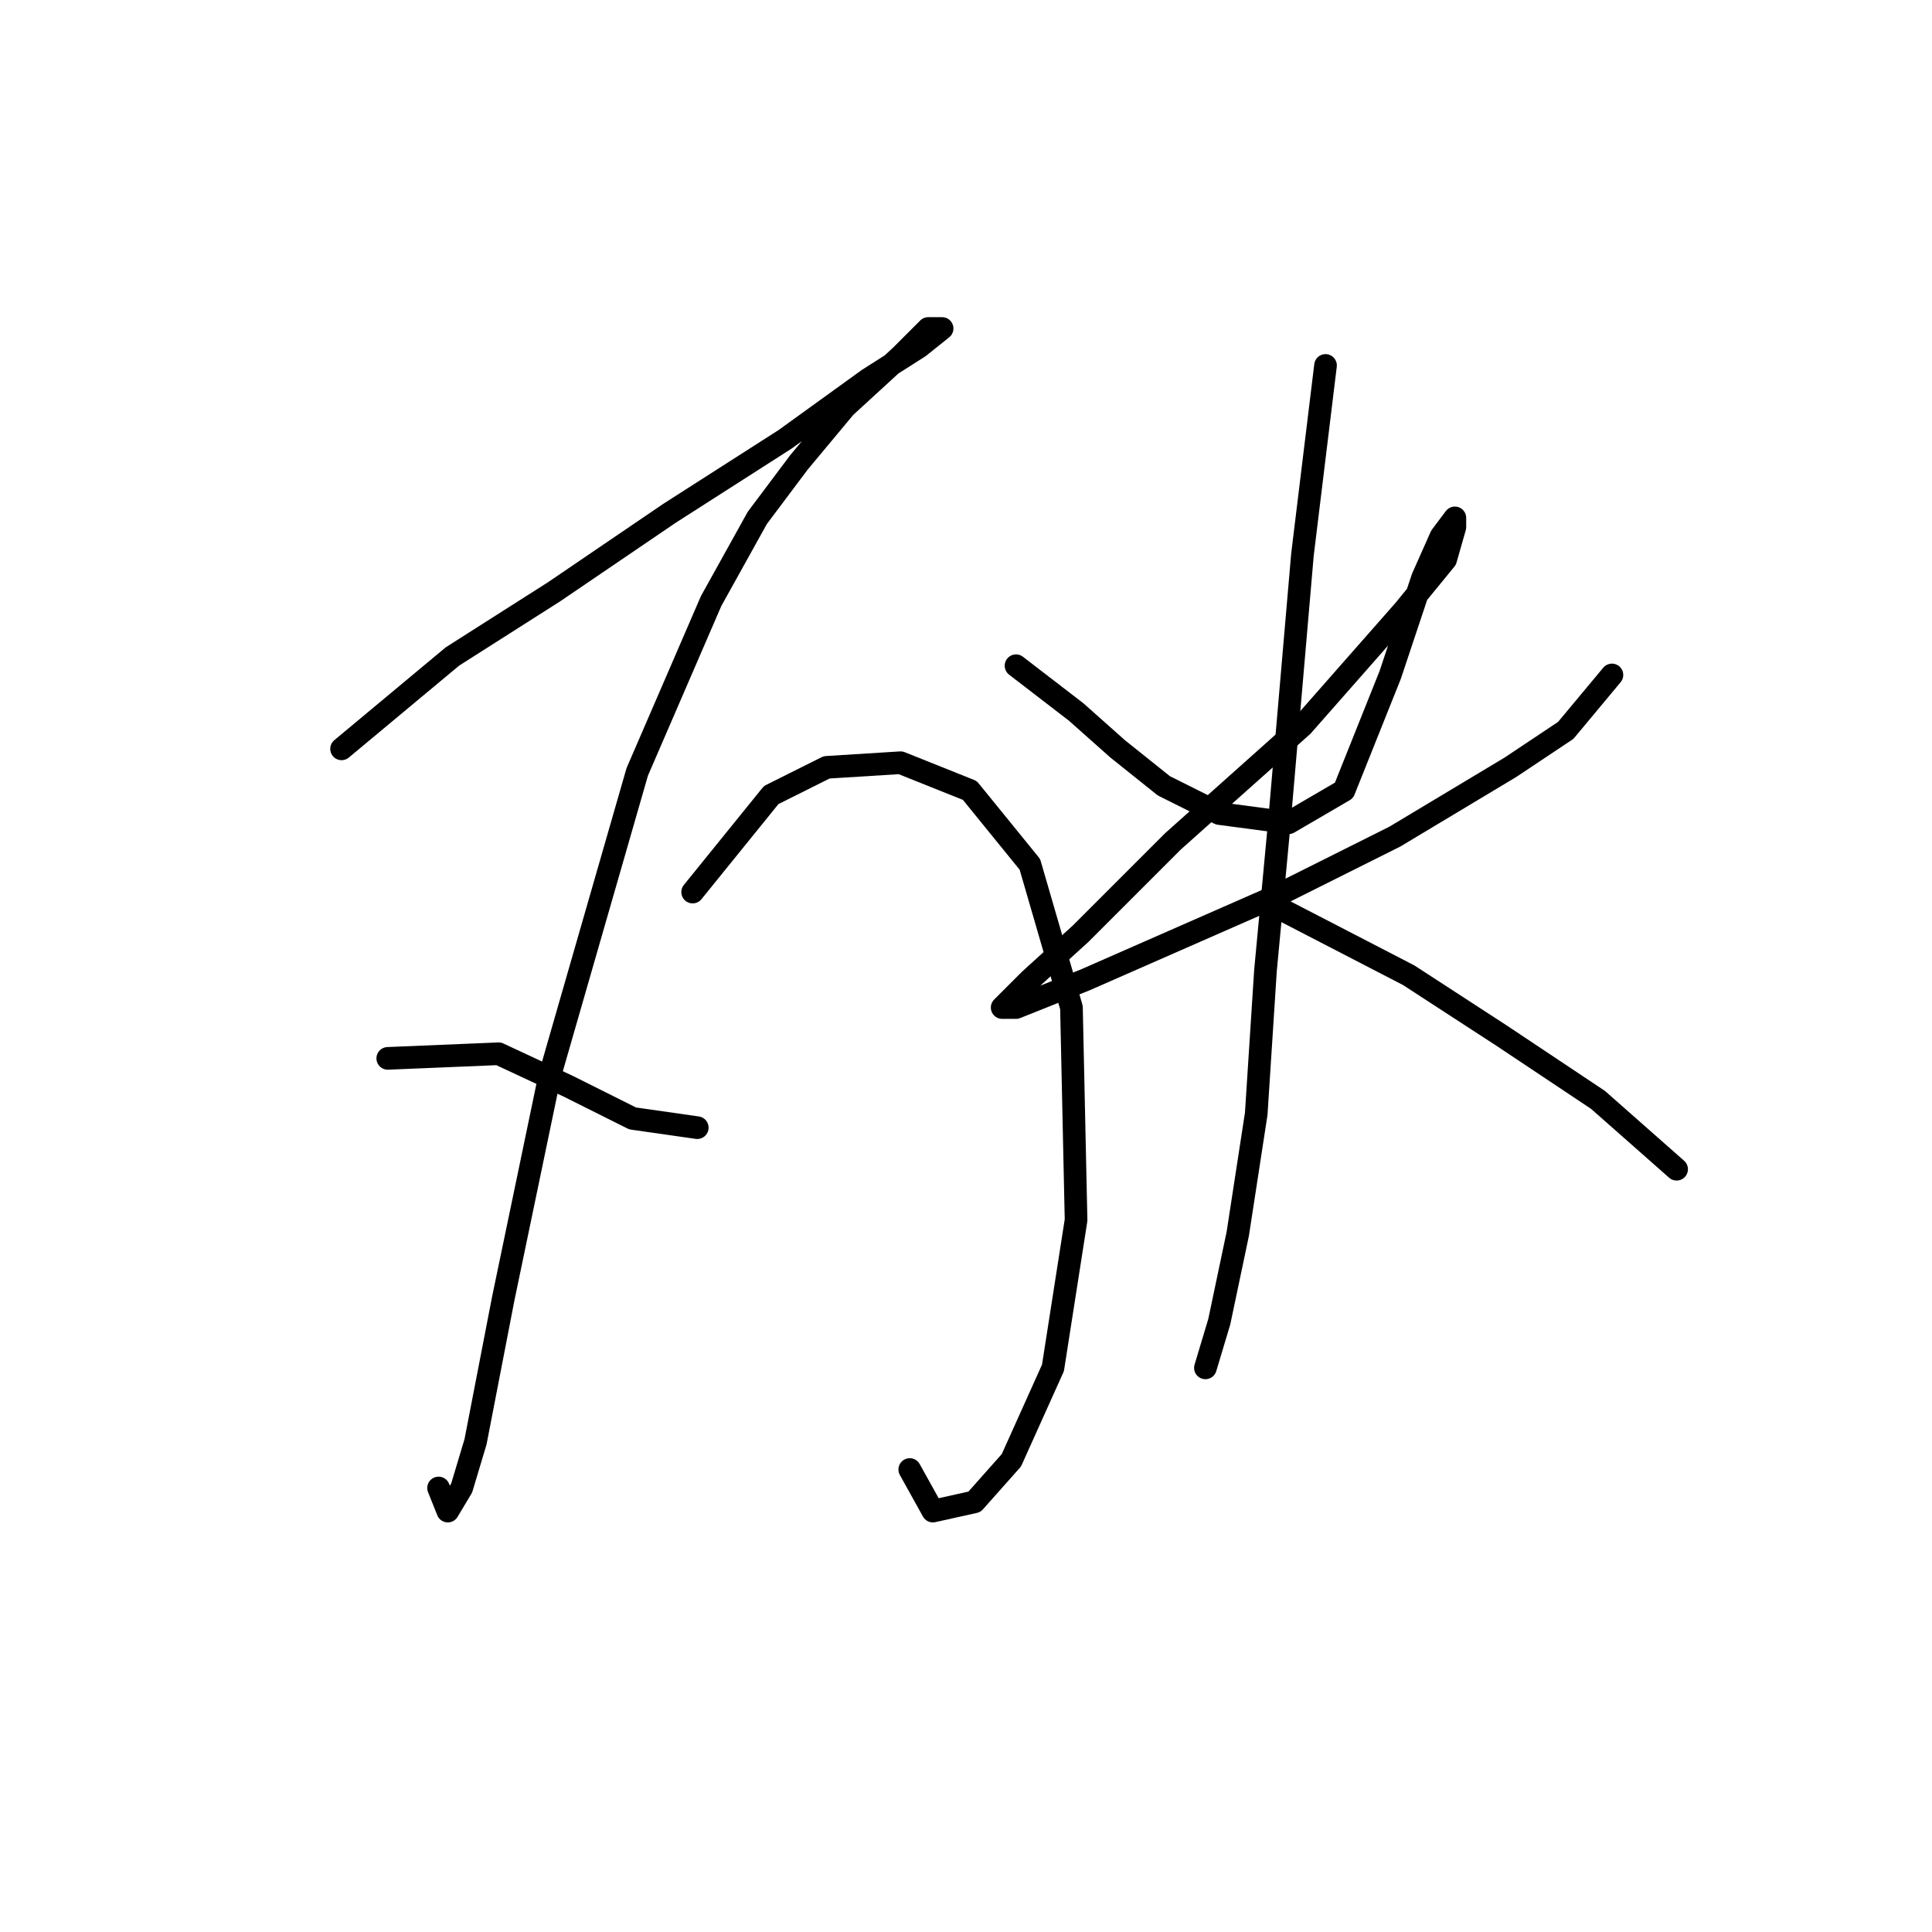 <?xml version="1.0" standalone="no"?>
    <svg width="256" height="256" xmlns="http://www.w3.org/2000/svg" version="1.1">
    <polyline stroke="black" stroke-width="3" stroke-linecap="round" fill="transparent" stroke-linejoin="round" points="45.259 99.228 59.95 86.986 73.416 78.416 88.719 68.01 104.022 58.216 115.04 50.259 121.773 45.974 124.834 43.526 122.997 43.526 119.325 47.198 111.979 53.932 105.858 61.277 100.349 68.622 94.228 79.64 84.434 102.289 72.804 142.688 66.683 172.07 63.01 191.045 61.174 197.166 59.338 200.227 58.113 197.166 58.113 197.166 " />
        <polyline stroke="black" stroke-width="3" stroke-linecap="round" fill="transparent" stroke-linejoin="round" points="51.38 140.24 66.071 139.628 75.253 143.912 83.822 148.197 92.392 149.421 92.392 149.421 " />
        <polyline stroke="black" stroke-width="3" stroke-linecap="round" fill="transparent" stroke-linejoin="round" points="91.78 118.204 102.186 105.349 109.531 101.677 119.325 101.064 128.506 104.737 136.464 114.531 141.973 133.506 142.585 161.664 139.524 181.251 134.015 193.494 129.119 199.003 123.61 200.227 120.549 194.718 120.549 194.718 " />
        <polyline stroke="black" stroke-width="3" stroke-linecap="round" fill="transparent" stroke-linejoin="round" points="134.628 88.21 142.585 94.331 148.094 99.228 154.215 104.125 161.561 107.798 170.742 109.022 178.088 104.737 184.209 89.434 188.494 76.58 190.942 71.071 192.778 68.622 192.778 69.847 191.554 74.131 186.045 80.865 172.579 96.168 155.439 111.47 143.197 123.713 136.464 129.834 132.791 133.506 134.628 133.506 143.809 129.834 168.906 118.816 184.821 110.858 200.124 101.677 207.469 96.78 213.59 89.434 213.59 89.434 " />
        <polyline stroke="black" stroke-width="3" stroke-linecap="round" fill="transparent" stroke-linejoin="round" points="175.639 48.423 172.579 73.519 169.518 109.022 167.682 128.61 166.457 147.585 164.009 163.5 161.561 175.13 159.724 181.251 159.724 181.251 " />
        <polyline stroke="black" stroke-width="3" stroke-linecap="round" fill="transparent" stroke-linejoin="round" points="168.906 120.04 186.657 129.222 198.899 137.179 211.754 145.749 222.16 154.93 222.16 154.93 " />
        </svg>